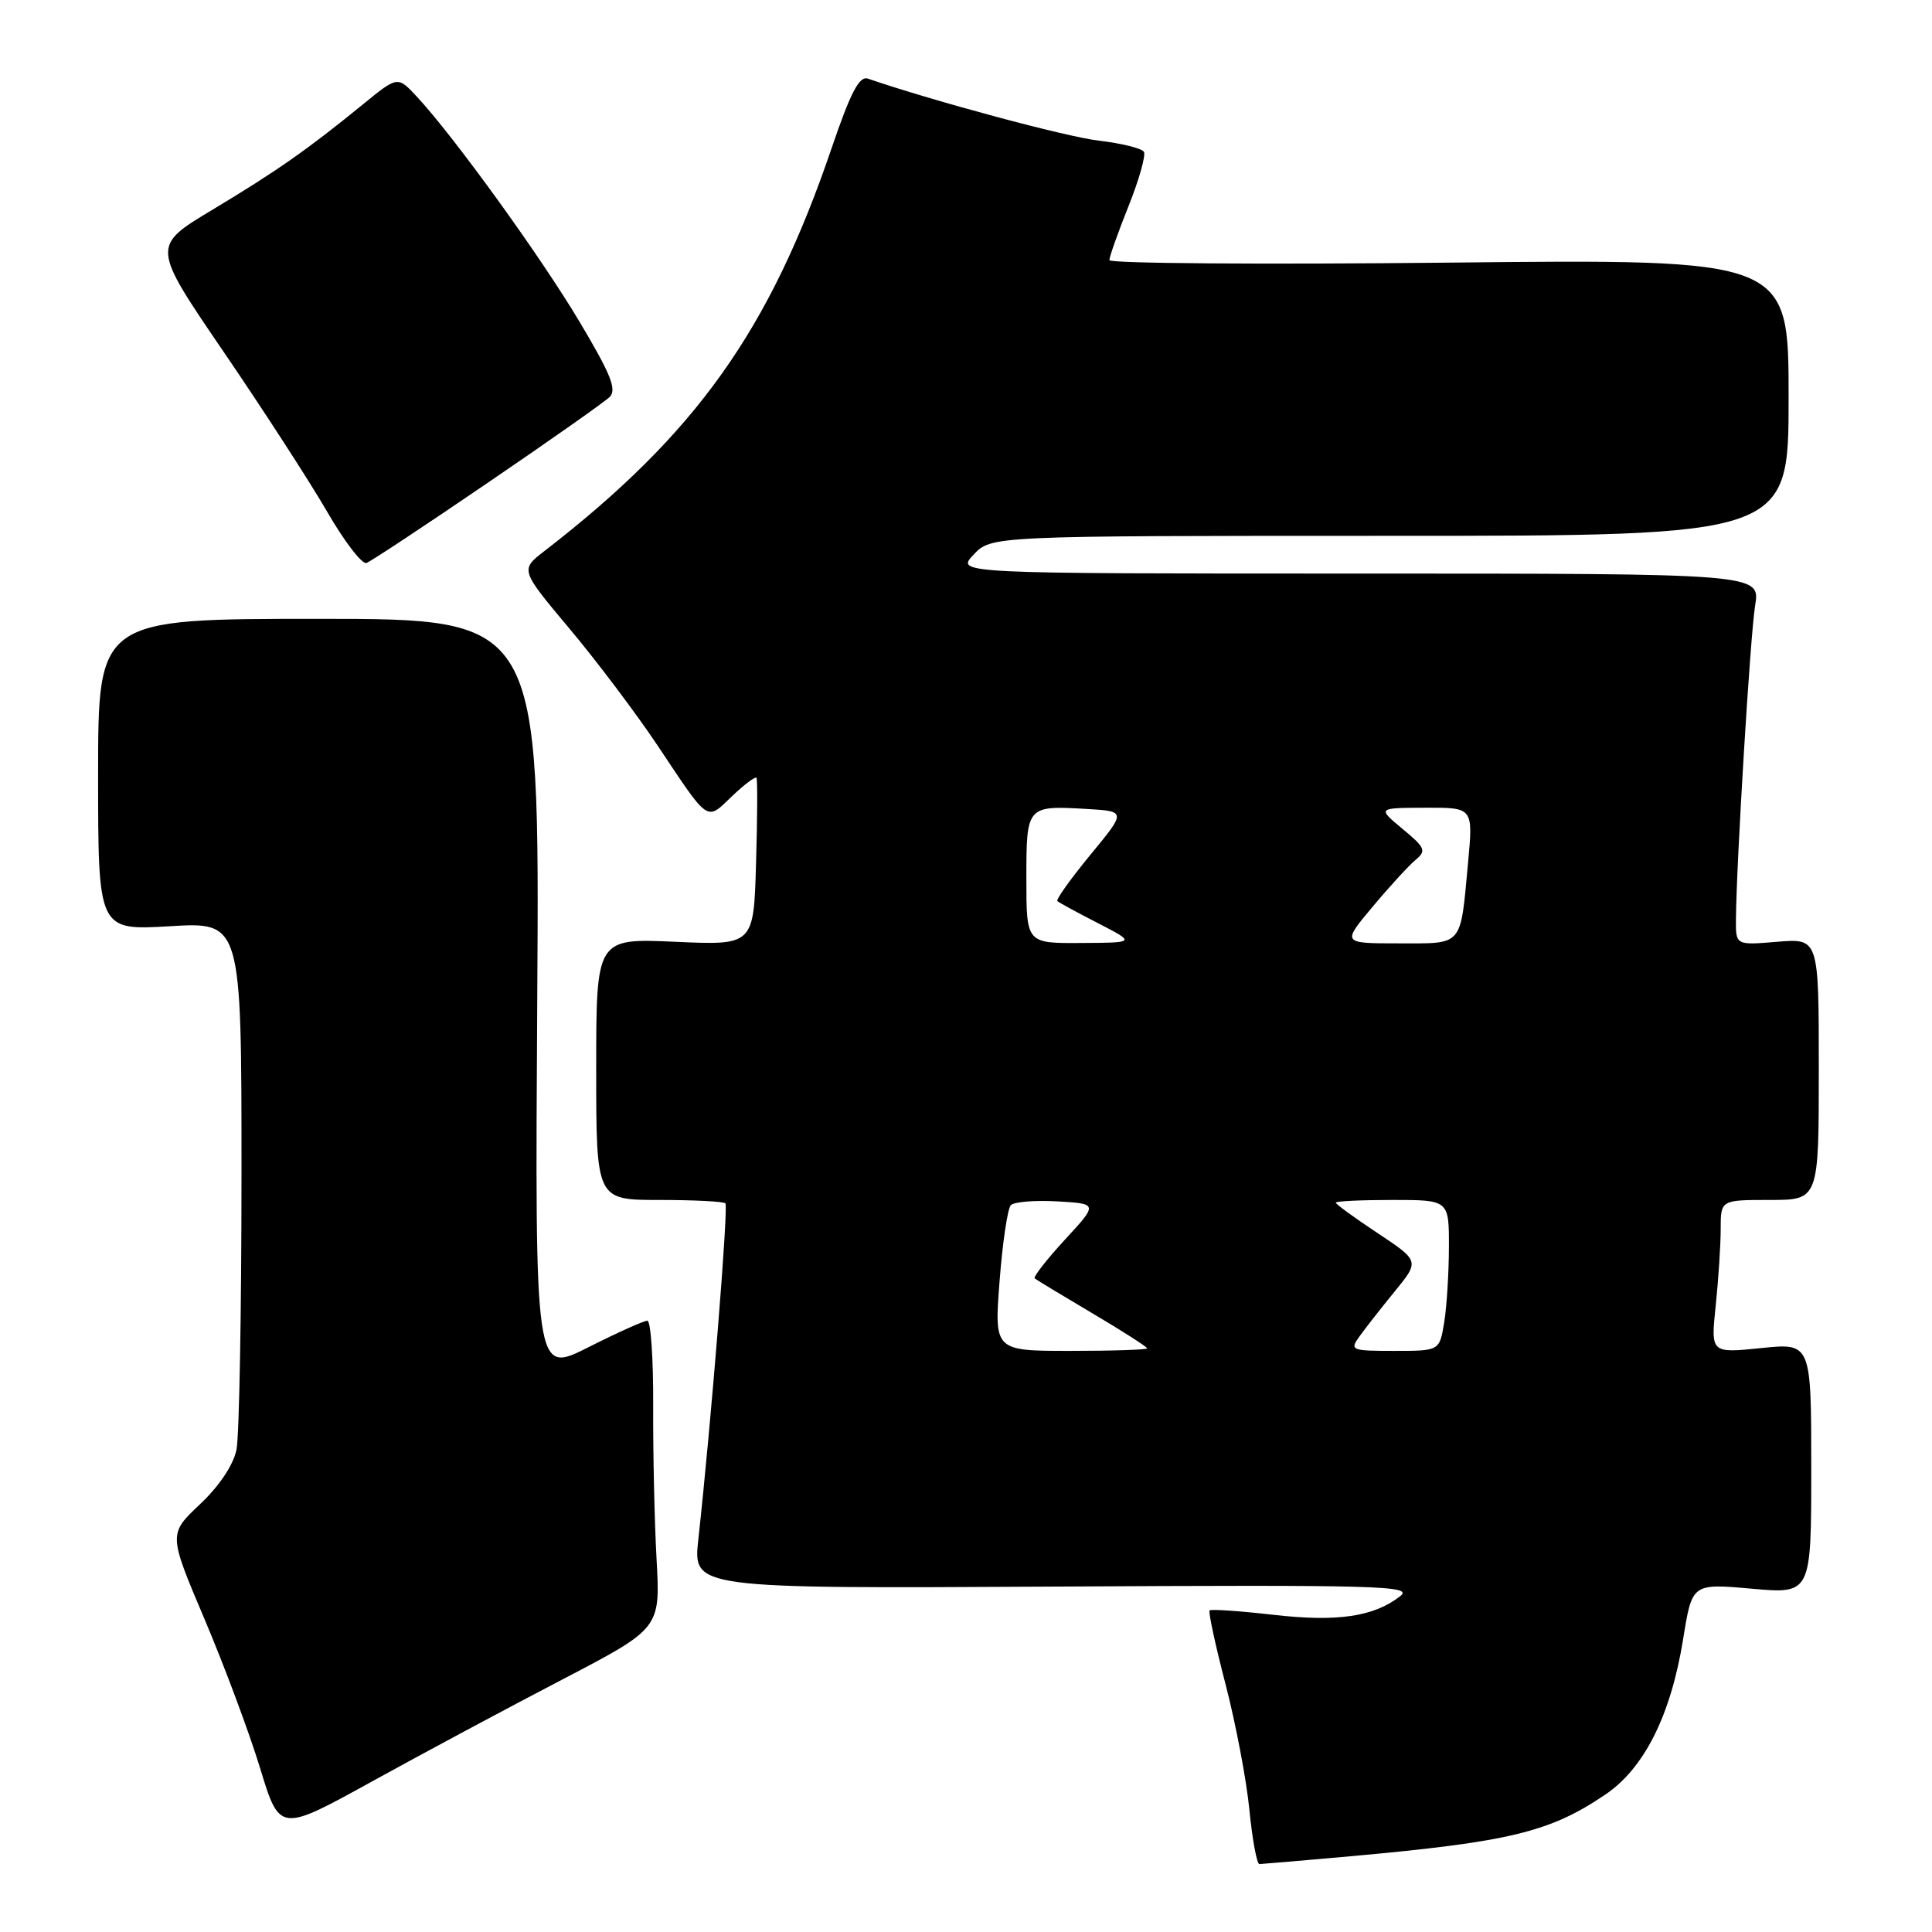 <?xml version="1.0" encoding="UTF-8" standalone="no"?>
<!DOCTYPE svg PUBLIC "-//W3C//DTD SVG 1.1//EN" "http://www.w3.org/Graphics/SVG/1.1/DTD/svg11.dtd" >
<svg xmlns="http://www.w3.org/2000/svg" xmlns:xlink="http://www.w3.org/1999/xlink" version="1.1" viewBox="0 0 256 256">
 <g >
 <path fill="currentColor"
d=" M 179.00 245.96 C 199.99 244.06 205.35 242.77 212.67 237.82 C 217.88 234.32 221.40 227.27 223.03 217.16 C 224.21 209.81 224.21 209.81 232.11 210.51 C 240.00 211.21 240.00 211.21 240.00 194.58 C 240.00 177.94 240.00 177.94 233.34 178.63 C 226.68 179.31 226.68 179.31 227.34 173.01 C 227.70 169.54 228.00 164.97 228.00 162.85 C 228.00 159.00 228.00 159.00 234.50 159.00 C 241.00 159.00 241.00 159.00 241.00 141.67 C 241.00 124.34 241.00 124.34 235.50 124.79 C 230.00 125.25 230.00 125.25 230.02 121.87 C 230.08 114.36 231.92 84.22 232.56 80.25 C 233.26 76.00 233.26 76.00 179.95 76.00 C 126.65 76.00 126.65 76.00 129.00 73.50 C 131.35 71.00 131.35 71.00 184.17 71.00 C 237.00 71.00 237.00 71.00 237.00 52.66 C 237.00 34.32 237.00 34.32 192.00 34.80 C 167.25 35.06 147.00 34.91 147.00 34.47 C 147.00 34.02 148.14 30.80 149.54 27.30 C 150.94 23.81 151.85 20.57 151.57 20.11 C 151.29 19.66 148.61 18.99 145.62 18.64 C 141.31 18.14 123.79 13.43 115.00 10.42 C 113.86 10.03 112.71 12.25 110.20 19.61 C 101.97 43.81 92.22 57.49 72.16 73.00 C 68.92 75.50 68.92 75.50 75.47 83.31 C 79.08 87.61 84.33 94.59 87.15 98.81 C 94.03 109.13 93.55 108.81 96.98 105.52 C 98.63 103.94 100.10 102.84 100.24 103.07 C 100.38 103.31 100.36 108.40 100.18 114.38 C 99.87 125.26 99.87 125.26 89.43 124.79 C 79.00 124.33 79.00 124.33 79.00 141.66 C 79.00 159.00 79.00 159.00 87.33 159.00 C 91.92 159.00 95.87 159.20 96.12 159.45 C 96.54 159.87 94.23 188.53 92.53 204.00 C 91.82 210.50 91.82 210.50 139.66 210.23 C 182.75 209.99 187.31 210.11 185.55 211.49 C 182.05 214.23 177.22 214.94 168.72 213.97 C 164.26 213.46 160.47 213.20 160.28 213.39 C 160.09 213.58 161.04 217.98 162.39 223.17 C 163.74 228.36 165.16 235.84 165.55 239.80 C 165.94 243.76 166.54 247.00 166.88 247.00 C 167.22 246.99 172.68 246.53 179.00 245.96 Z  M 74.50 222.55 C 87.50 215.77 87.50 215.77 87.00 206.64 C 86.72 201.61 86.52 192.44 86.55 186.25 C 86.58 180.06 86.23 175.00 85.78 175.00 C 85.32 175.00 81.78 176.59 77.92 178.54 C 70.88 182.09 70.88 182.09 71.19 132.04 C 71.50 82.00 71.50 82.00 42.25 82.00 C 13.00 82.00 13.00 82.00 13.00 102.65 C 13.00 123.29 13.00 123.29 22.50 122.73 C 32.00 122.16 32.00 122.16 32.00 155.46 C 32.00 173.77 31.70 190.24 31.34 192.07 C 30.93 194.10 29.07 196.90 26.50 199.32 C 22.32 203.27 22.32 203.27 27.10 214.54 C 29.73 220.74 33.05 229.64 34.47 234.31 C 37.06 242.80 37.06 242.80 49.28 236.06 C 56.00 232.35 67.35 226.27 74.50 222.55 Z  M 64.56 64.02 C 72.78 58.42 80.07 53.29 80.76 52.62 C 81.77 51.65 80.97 49.65 76.79 42.63 C 71.62 33.96 60.13 18.06 55.22 12.79 C 52.69 10.07 52.69 10.07 48.10 13.82 C 40.72 19.84 36.69 22.66 28.14 27.80 C 20.09 32.63 20.09 32.63 29.60 46.57 C 34.83 54.23 41.00 63.76 43.31 67.74 C 45.61 71.73 47.98 74.81 48.56 74.60 C 49.15 74.38 56.35 69.62 64.56 64.02 Z  M 132.45 169.75 C 132.84 164.66 133.51 160.14 133.94 159.69 C 134.36 159.25 137.14 159.02 140.11 159.19 C 145.50 159.50 145.50 159.50 141.10 164.27 C 138.69 166.89 136.89 169.20 137.10 169.39 C 137.32 169.58 140.76 171.66 144.75 174.02 C 148.74 176.38 152.00 178.47 152.00 178.66 C 152.00 178.85 147.44 179.00 141.87 179.00 C 131.74 179.00 131.74 179.00 132.45 169.75 Z  M 180.13 177.09 C 180.88 176.04 182.98 173.36 184.80 171.13 C 188.10 167.09 188.10 167.09 182.55 163.40 C 179.50 161.38 177.00 159.56 177.00 159.36 C 177.00 159.16 180.38 159.00 184.50 159.00 C 192.00 159.00 192.00 159.00 191.99 165.25 C 191.98 168.69 191.70 173.19 191.36 175.25 C 190.74 179.00 190.74 179.00 184.75 179.00 C 179.04 179.00 178.82 178.91 180.13 177.09 Z  M 136.00 116.47 C 136.00 106.76 136.02 106.73 143.99 107.19 C 149.24 107.50 149.24 107.50 144.48 113.27 C 141.86 116.45 139.89 119.21 140.11 119.40 C 140.32 119.60 142.75 120.92 145.50 122.33 C 150.50 124.91 150.50 124.91 143.25 124.95 C 136.00 125.00 136.00 125.00 136.00 116.47 Z  M 181.88 120.15 C 184.11 117.48 186.67 114.69 187.56 113.95 C 189.03 112.73 188.86 112.33 185.84 109.83 C 182.50 107.05 182.50 107.05 188.85 107.03 C 195.20 107.00 195.20 107.00 194.53 114.25 C 193.48 125.57 193.97 125.00 185.34 125.00 C 177.81 125.00 177.81 125.00 181.88 120.15 Z "/>
</g>
</svg>